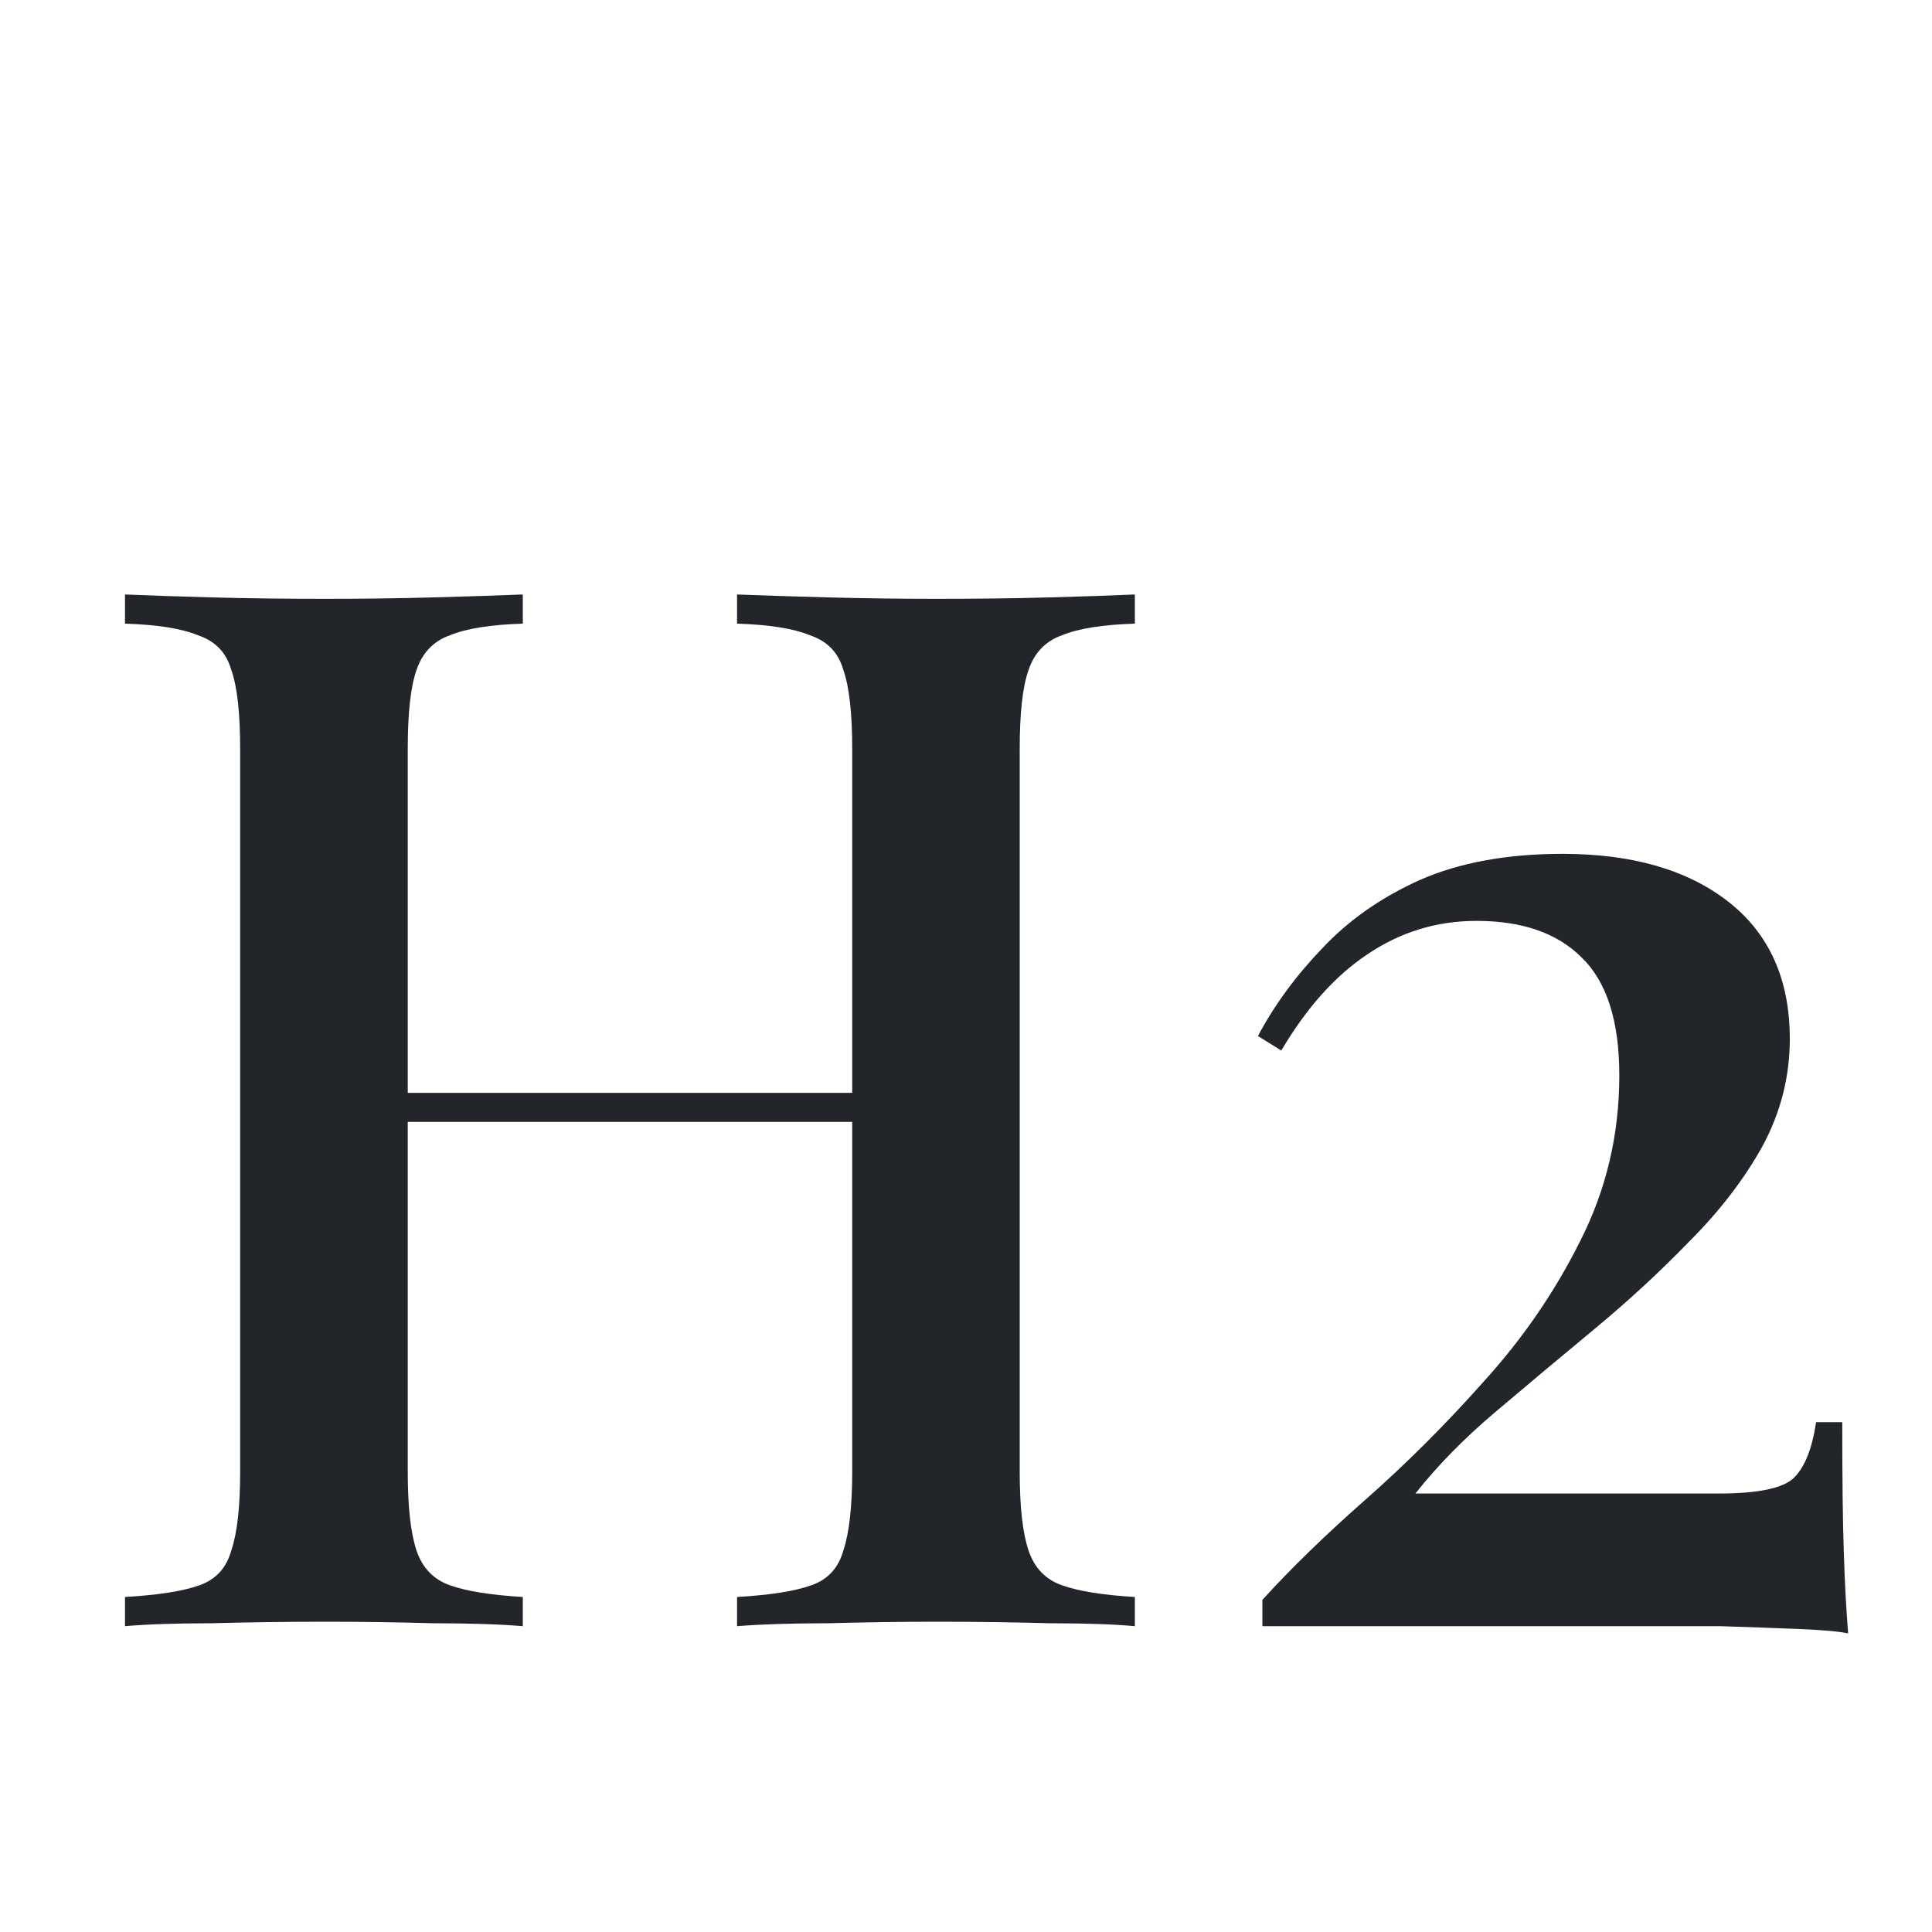 <svg width="20" height="20" viewBox="0 0 20 20" fill="none" xmlns="http://www.w3.org/2000/svg">
<path d="M7.63 16.834V16.532C7.972 16.512 8.228 16.472 8.399 16.411C8.57 16.351 8.681 16.23 8.731 16.049C8.791 15.868 8.822 15.597 8.822 15.235V7.753C8.822 7.381 8.791 7.109 8.731 6.938C8.681 6.757 8.565 6.637 8.384 6.576C8.213 6.506 7.962 6.466 7.63 6.456V6.154C7.881 6.164 8.193 6.174 8.565 6.184C8.947 6.194 9.324 6.199 9.696 6.199C10.119 6.199 10.511 6.194 10.873 6.184C11.235 6.174 11.527 6.164 11.748 6.154V6.456C11.416 6.466 11.165 6.506 10.994 6.576C10.823 6.637 10.707 6.757 10.647 6.938C10.586 7.109 10.556 7.381 10.556 7.753V15.235C10.556 15.597 10.586 15.868 10.647 16.049C10.707 16.23 10.823 16.351 10.994 16.411C11.165 16.472 11.416 16.512 11.748 16.532V16.834C11.527 16.814 11.235 16.804 10.873 16.804C10.511 16.794 10.119 16.788 9.696 16.788C9.324 16.788 8.947 16.794 8.565 16.804C8.193 16.804 7.881 16.814 7.63 16.834ZM1.294 16.834V16.532C1.636 16.512 1.893 16.472 2.064 16.411C2.235 16.351 2.345 16.23 2.395 16.049C2.456 15.868 2.486 15.597 2.486 15.235V7.753C2.486 7.381 2.456 7.109 2.395 6.938C2.345 6.757 2.23 6.637 2.049 6.576C1.878 6.506 1.626 6.466 1.294 6.456V6.154C1.526 6.164 1.822 6.174 2.184 6.184C2.556 6.194 2.954 6.199 3.376 6.199C3.758 6.199 4.13 6.194 4.492 6.184C4.864 6.174 5.171 6.164 5.412 6.154V6.456C5.081 6.466 4.829 6.506 4.658 6.576C4.487 6.637 4.372 6.757 4.311 6.938C4.251 7.109 4.221 7.381 4.221 7.753V15.235C4.221 15.597 4.251 15.868 4.311 16.049C4.372 16.23 4.487 16.351 4.658 16.411C4.829 16.472 5.081 16.512 5.412 16.532V16.834C5.171 16.814 4.864 16.804 4.492 16.804C4.13 16.794 3.758 16.788 3.376 16.788C2.954 16.788 2.556 16.794 2.184 16.804C1.822 16.804 1.526 16.814 1.294 16.834ZM3.542 11.614V11.313H9.5V11.614H3.542Z" fill="#222529"/>
<path d="M16.175 8.839C16.899 8.839 17.472 9.005 17.895 9.337C18.317 9.669 18.528 10.141 18.528 10.755C18.528 11.147 18.433 11.519 18.242 11.871C18.051 12.213 17.799 12.54 17.488 12.851C17.186 13.163 16.859 13.465 16.507 13.757C16.155 14.048 15.813 14.335 15.481 14.616C15.159 14.888 14.883 15.169 14.652 15.461H17.789C18.201 15.461 18.463 15.406 18.574 15.295C18.684 15.184 18.76 14.993 18.8 14.722H19.071C19.071 15.305 19.076 15.753 19.087 16.064C19.096 16.376 19.112 16.658 19.132 16.909C19.041 16.889 18.875 16.874 18.634 16.864C18.393 16.854 18.116 16.844 17.804 16.834C17.492 16.834 17.186 16.834 16.884 16.834H13.068V16.562C13.359 16.241 13.716 15.893 14.139 15.521C14.561 15.149 14.968 14.742 15.361 14.3C15.763 13.857 16.095 13.374 16.356 12.851C16.628 12.318 16.763 11.745 16.763 11.132C16.763 10.569 16.633 10.161 16.371 9.91C16.12 9.659 15.758 9.533 15.285 9.533C14.873 9.533 14.496 9.648 14.154 9.88C13.822 10.101 13.525 10.433 13.264 10.875L13.022 10.725C13.193 10.403 13.415 10.101 13.686 9.819C13.958 9.528 14.295 9.291 14.697 9.11C15.109 8.929 15.602 8.839 16.175 8.839Z" fill="#222529"/>
</svg>
